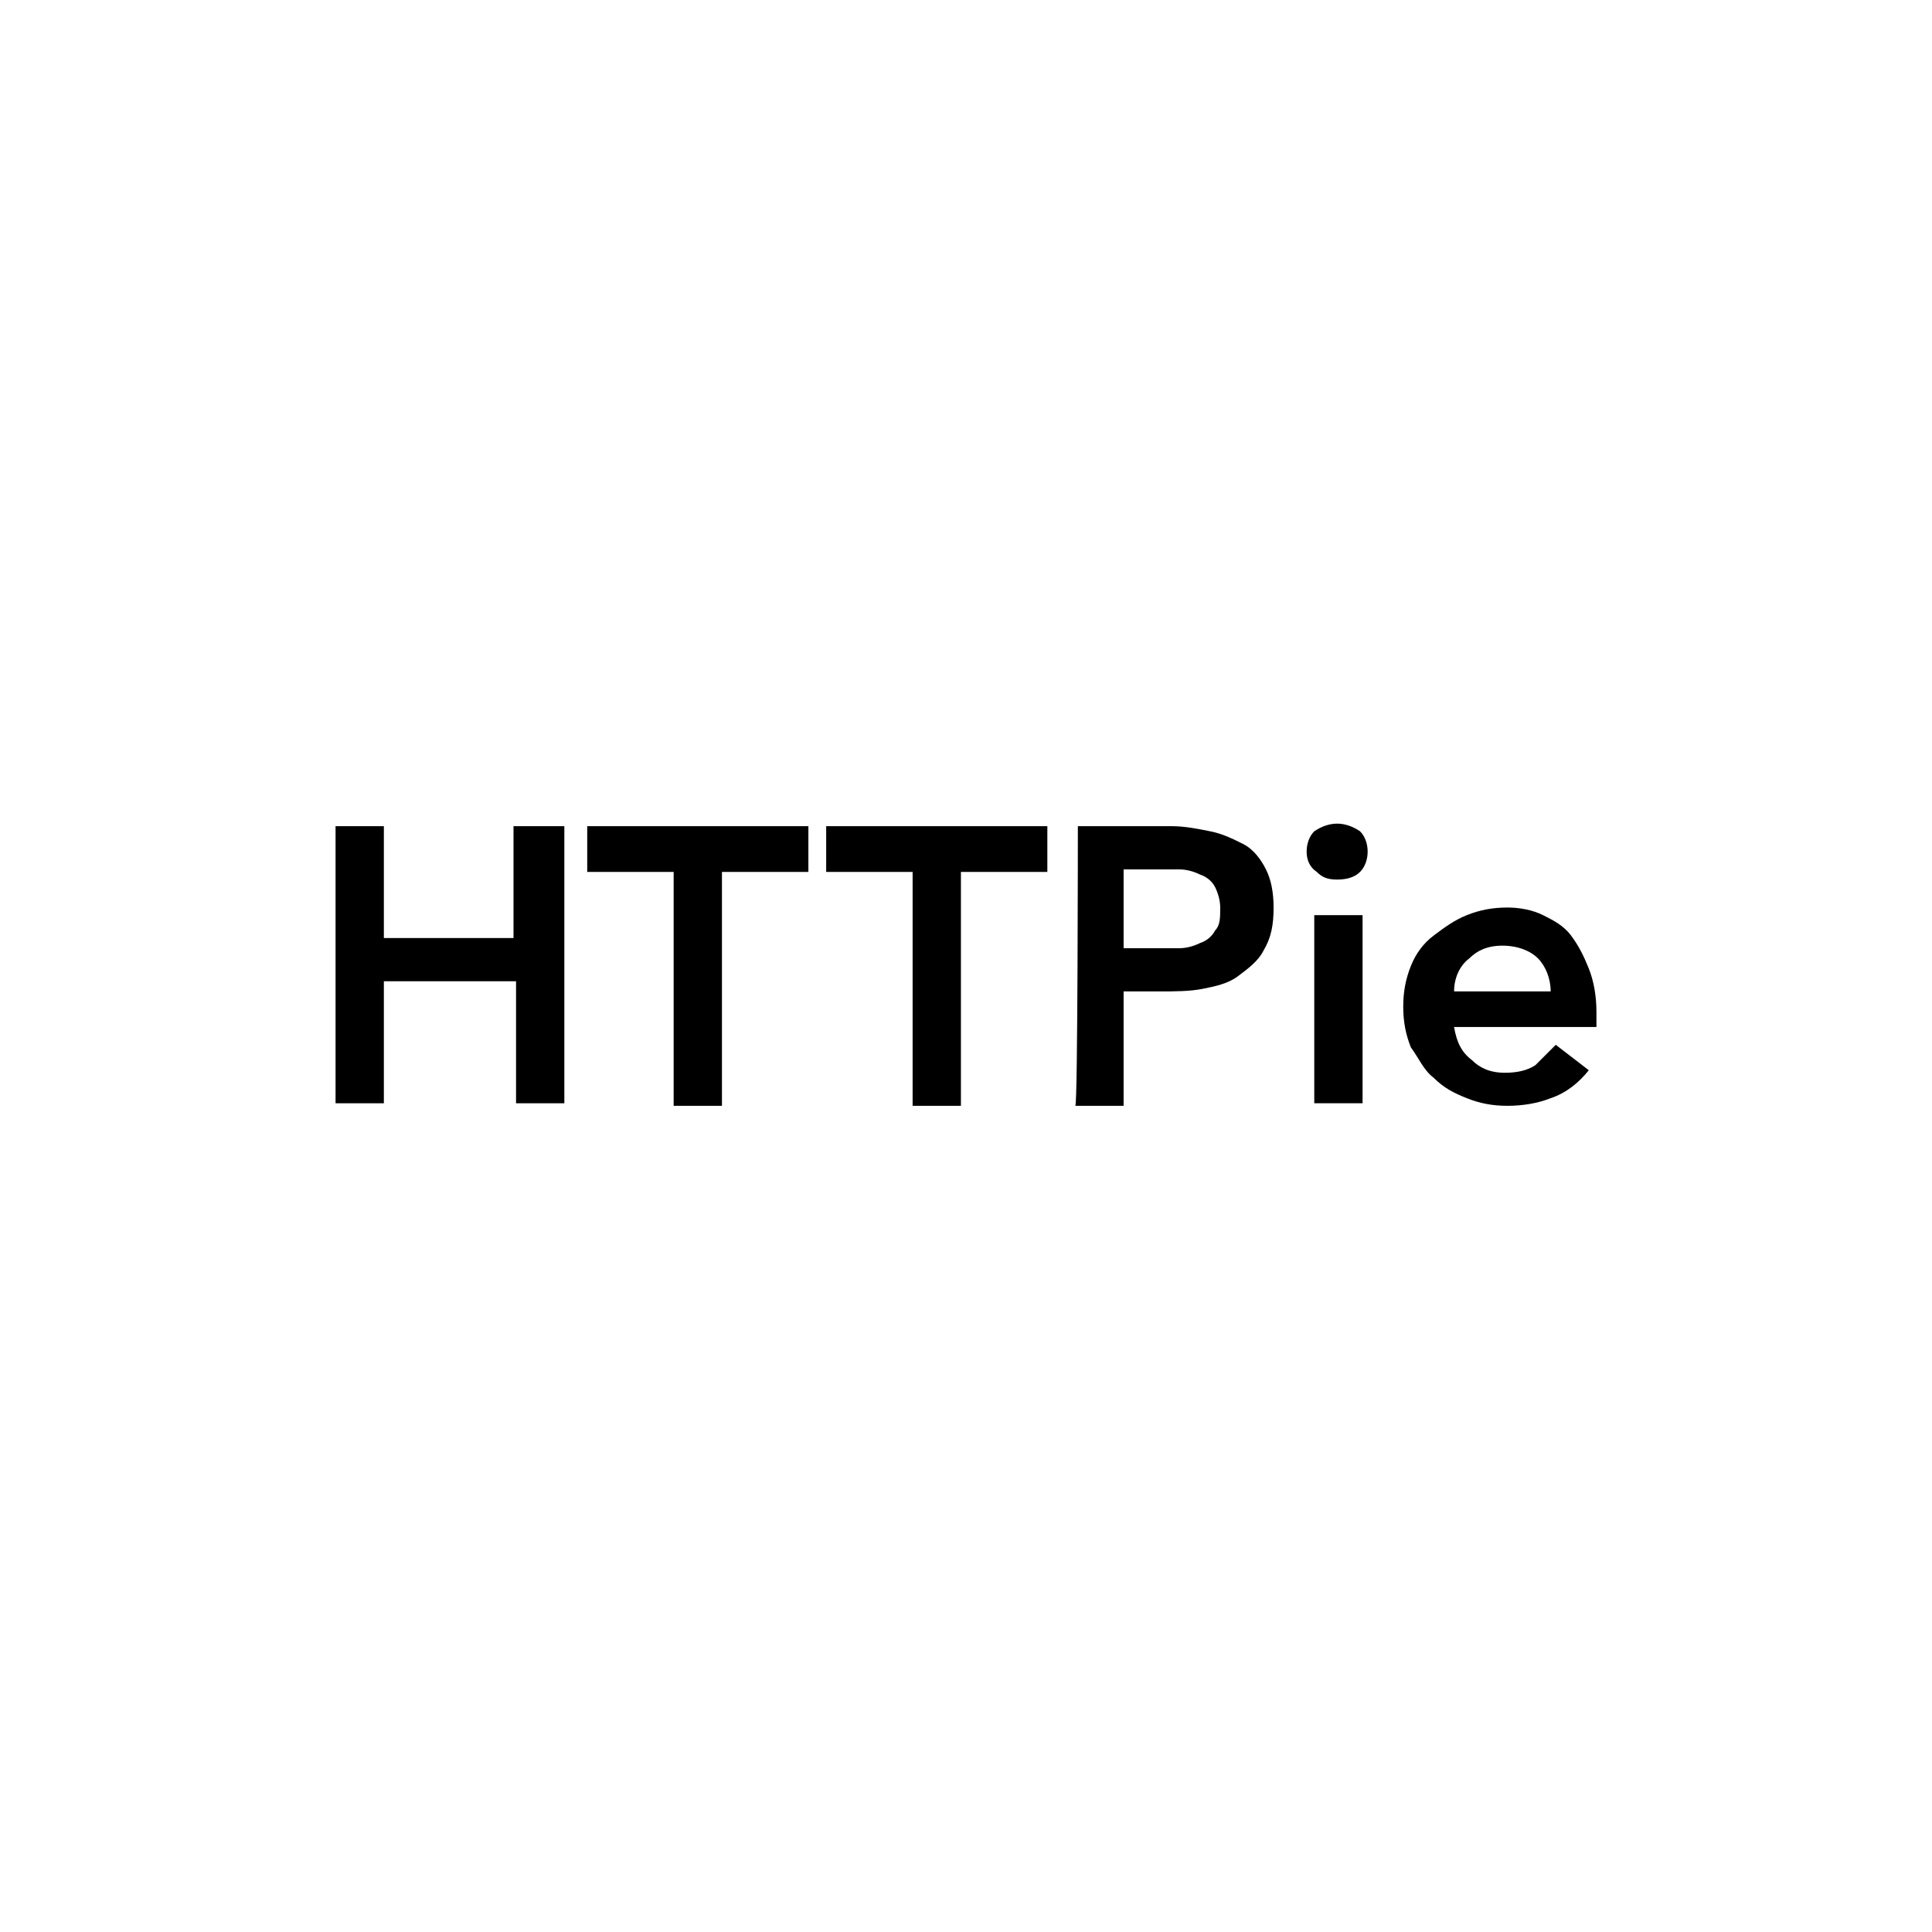 <?xml version="1.0" encoding="utf-8"?>
<svg version="1.1" xmlns="http://www.w3.org/2000/svg" xmlns:xlink="http://www.w3.org/1999/xlink" x="0px" y="0px"
	 viewBox="0 0 76 76" style="enable-background:new 0 0 76 76;" xml:space="preserve">
<g id="icon">
	<g>
		<path d="M13.2,32.5h1.9v4.4h5.1v-4.4h2v10.9h-1.9v-4.8h-5.2v4.8h-1.9V32.5z"/>
		<path d="M26.5,34.3h-3.4v-1.8h8.7v1.8h-3.4v9.2h-1.9C26.5,43.5,26.5,34.3,26.5,34.3z"/>
		<path d="M35.9,34.3h-3.4v-1.8h8.7v1.8h-3.4v9.2h-1.9V34.3z"/>
		<path d="M42.4,32.5h3.7c0.5,0,1,0.1,1.5,0.2c0.5,0.1,0.9,0.3,1.3,0.5c0.4,0.2,0.7,0.6,0.9,1c0.2,0.4,0.3,0.9,0.3,1.5
			c0,0.7-0.1,1.2-0.4,1.7c-0.2,0.4-0.6,0.7-1,1c-0.4,0.3-0.9,0.4-1.4,0.5C46.8,39,46.2,39,45.6,39h-1.4v4.5h-1.9
			C42.4,43.5,42.4,32.5,42.4,32.5z M45.5,37.3c0.3,0,0.6,0,0.9,0c0.3,0,0.6-0.1,0.8-0.2c0.3-0.1,0.5-0.3,0.6-0.5
			c0.2-0.2,0.2-0.5,0.2-0.9c0-0.3-0.1-0.6-0.2-0.8c-0.1-0.2-0.3-0.4-0.6-0.5c-0.2-0.1-0.5-0.2-0.8-0.2s-0.5,0-0.8,0h-1.4v3.1H45.5
			L45.5,37.3z"/>
		<path d="M51.4,33.5c0-0.3,0.1-0.6,0.3-0.8c0.3-0.2,0.6-0.3,0.9-0.3s0.6,0.1,0.9,0.3c0.2,0.2,0.3,0.5,0.3,0.8s-0.1,0.6-0.3,0.8
			s-0.5,0.3-0.9,0.3s-0.6-0.1-0.8-0.3C51.5,34.1,51.4,33.8,51.4,33.5z M51.7,36h1.9v7.4h-1.9V36z"/>
		<path d="M57.2,40.4c0.1,0.6,0.3,1,0.7,1.3c0.3,0.3,0.7,0.5,1.3,0.5c0.5,0,0.9-0.1,1.2-0.3c0.2-0.2,0.5-0.5,0.8-0.8l1.3,1
			c-0.4,0.5-0.9,0.9-1.5,1.1c-0.5,0.2-1.1,0.3-1.7,0.3c-0.6,0-1.1-0.1-1.6-0.3s-0.9-0.4-1.3-0.8c-0.4-0.3-0.6-0.8-0.9-1.2
			c-0.2-0.5-0.3-1-0.3-1.6c0-0.6,0.1-1.1,0.3-1.6s0.5-0.9,0.9-1.2s0.8-0.6,1.3-0.8s1-0.3,1.6-0.3c0.5,0,1,0.1,1.4,0.3
			s0.8,0.4,1.1,0.8c0.3,0.4,0.5,0.8,0.7,1.3s0.3,1.1,0.3,1.7v0.6H57.2L57.2,40.4z M61,39c0-0.5-0.2-1-0.5-1.3s-0.8-0.5-1.4-0.5
			c-0.6,0-1,0.2-1.3,0.5c-0.4,0.3-0.6,0.8-0.6,1.3H61z"/>
	</g>
</g>
</svg>
